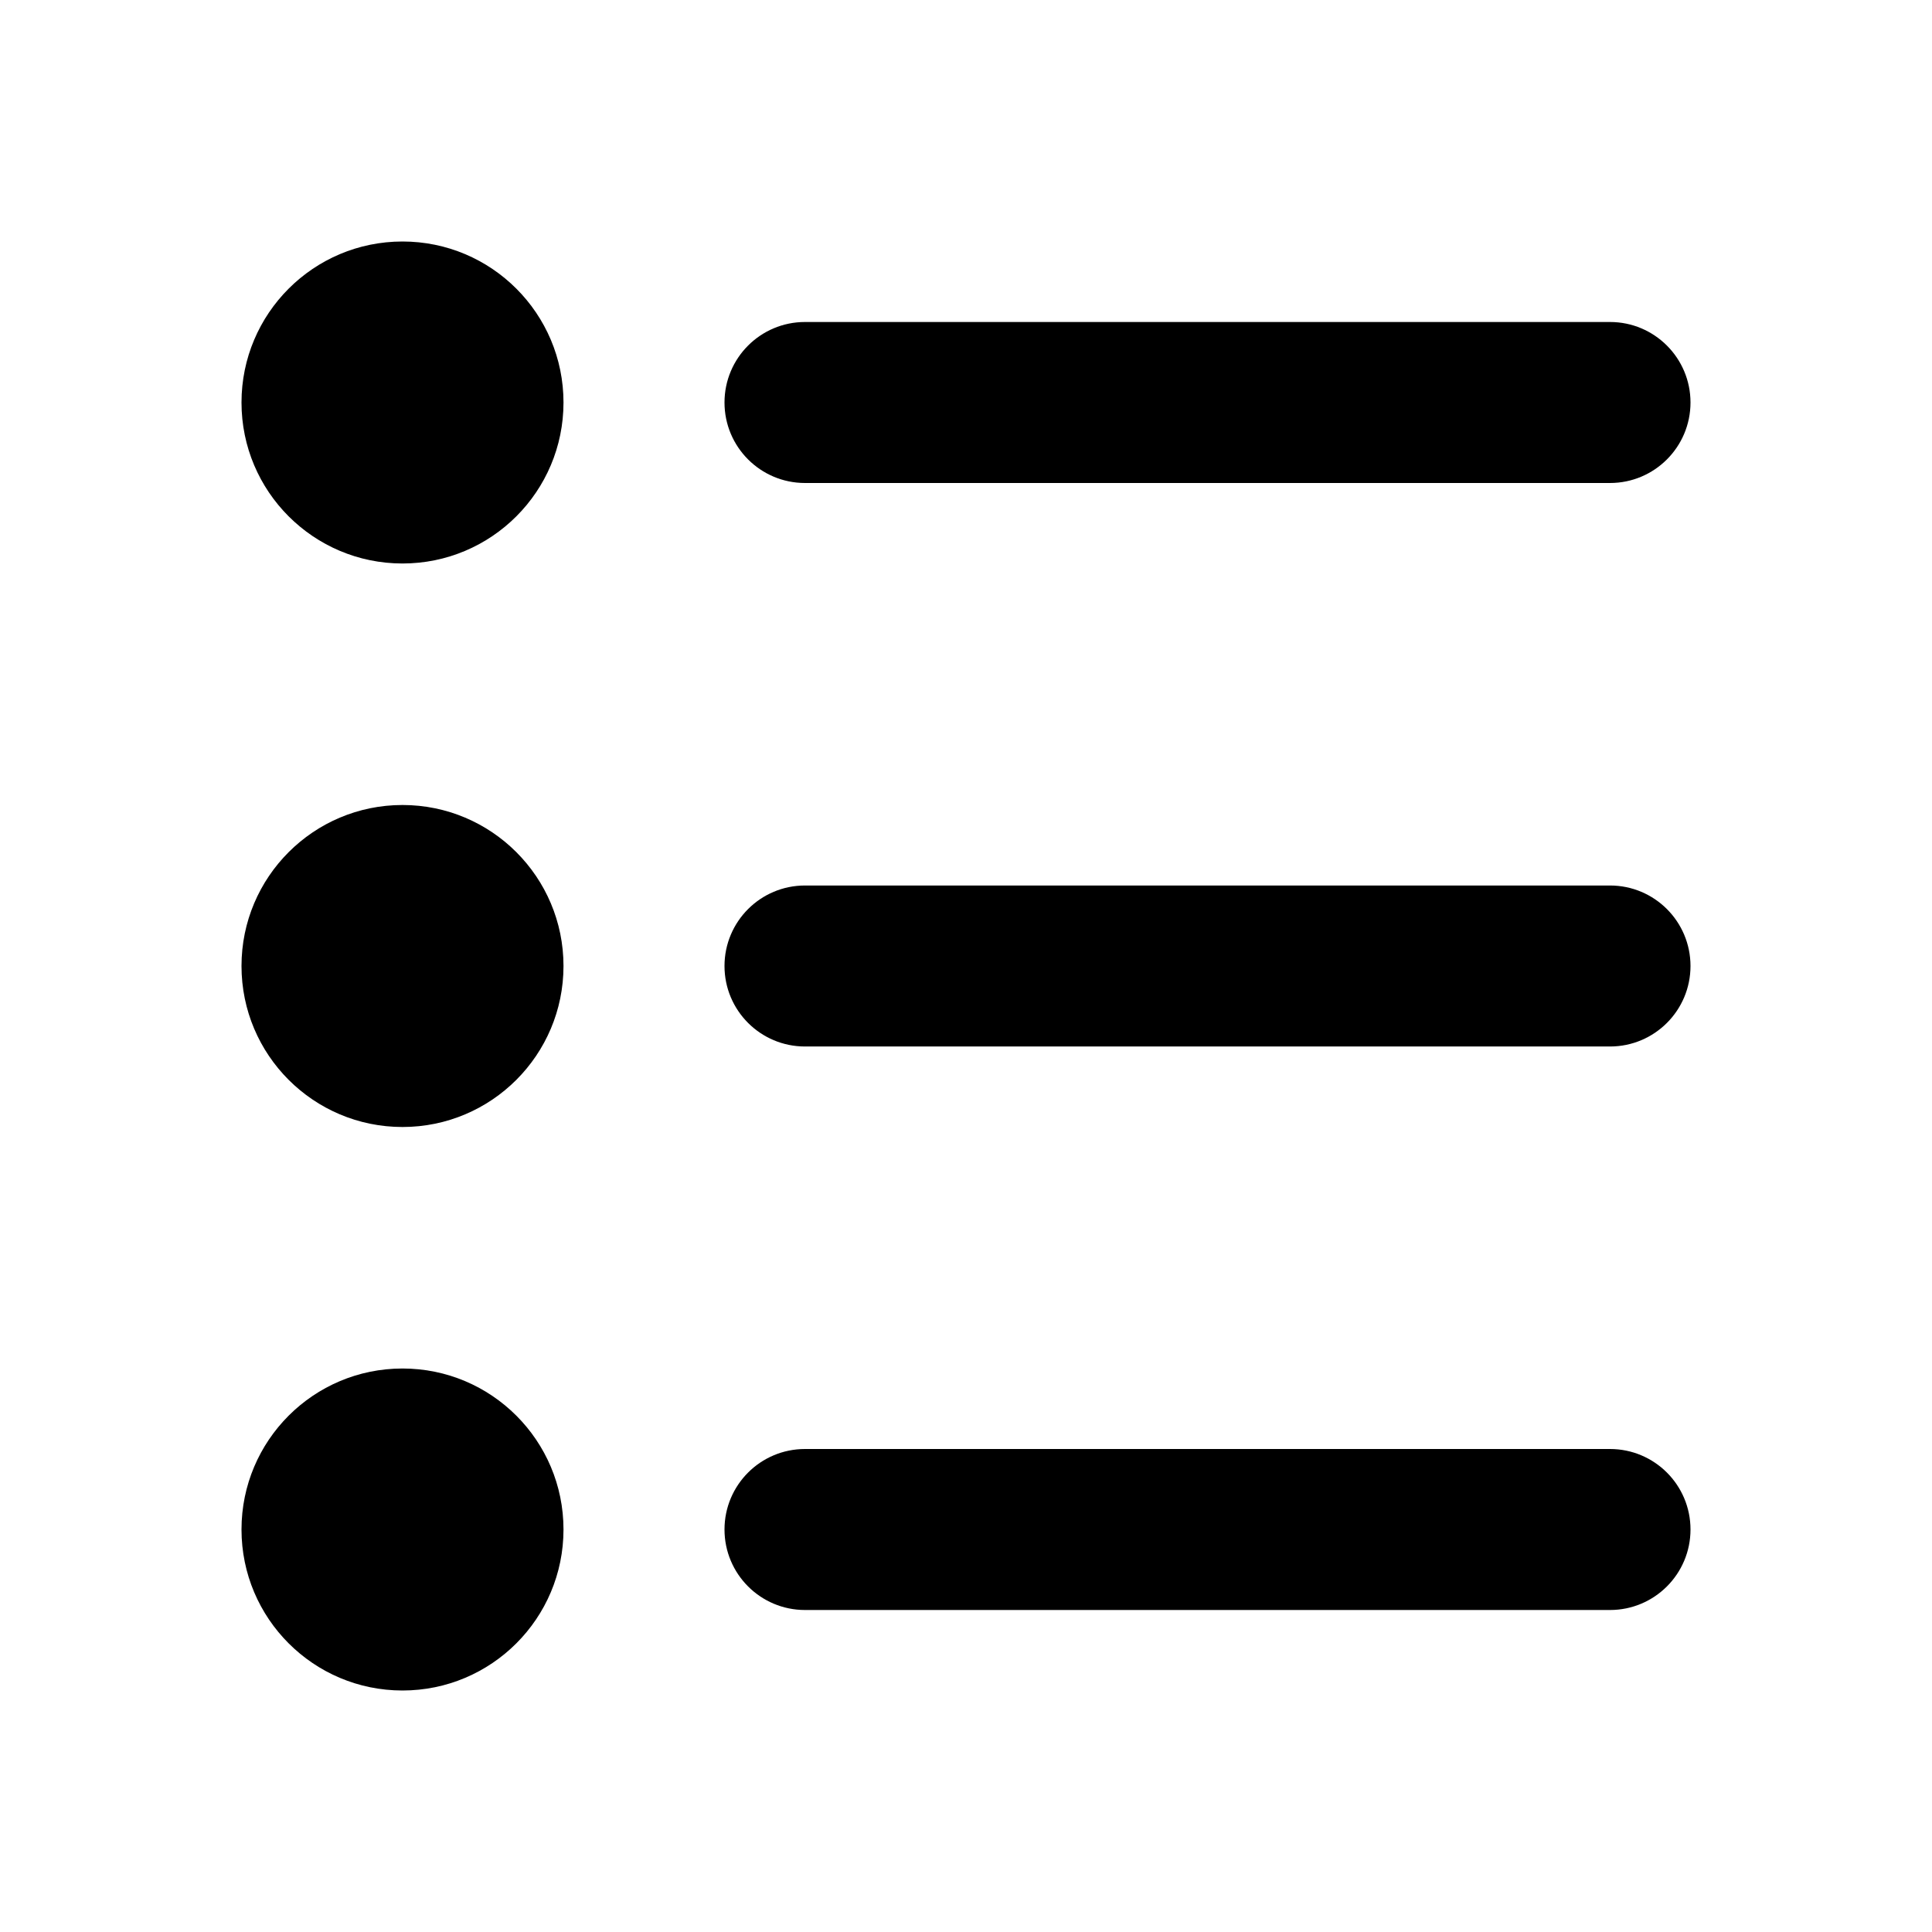 <svg xmlns="http://www.w3.org/2000/svg" viewBox="0 0 512 512">
<path d="M106.667 149.333C130.231 149.333 149.333 130.231 149.333 106.667C149.333 83.103 130.231 64 106.667 64C83.103 64 64 83.103 64 106.667C64 130.231 83.103 149.333 106.667 149.333Z" fill="black"/>
<path d="M106.667 298.667C130.231 298.667 149.333 279.564 149.333 256C149.333 232.436 130.231 213.333 106.667 213.333C83.103 213.333 64 232.436 64 256C64 279.564 83.103 298.667 106.667 298.667Z" fill="black"/>
<path d="M149.333 405.333C149.333 428.898 130.231 448 106.667 448C83.103 448 64 428.898 64 405.333C64 381.769 83.103 362.667 106.667 362.667C130.231 362.667 149.333 381.769 149.333 405.333Z" fill="black"/>
<path d="M213.333 234.667C201.551 234.667 192 244.218 192 256C192 267.782 201.551 277.333 213.333 277.333H426.667C438.449 277.333 448 267.782 448 256C448 244.218 438.449 234.667 426.667 234.667H213.333Z" fill="black"/>
<path d="M192 106.667C192 94.885 201.551 85.333 213.333 85.333H426.667C438.449 85.333 448 94.885 448 106.667C448 118.449 438.449 128 426.667 128H213.333C201.551 128 192 118.449 192 106.667Z" fill="black"/>
<path d="M213.333 384C201.551 384 192 393.551 192 405.333C192 417.115 201.551 426.667 213.333 426.667H426.667C438.449 426.667 448 417.115 448 405.333C448 393.551 438.449 384 426.667 384H213.333Z" fill="black"/>
</svg>
